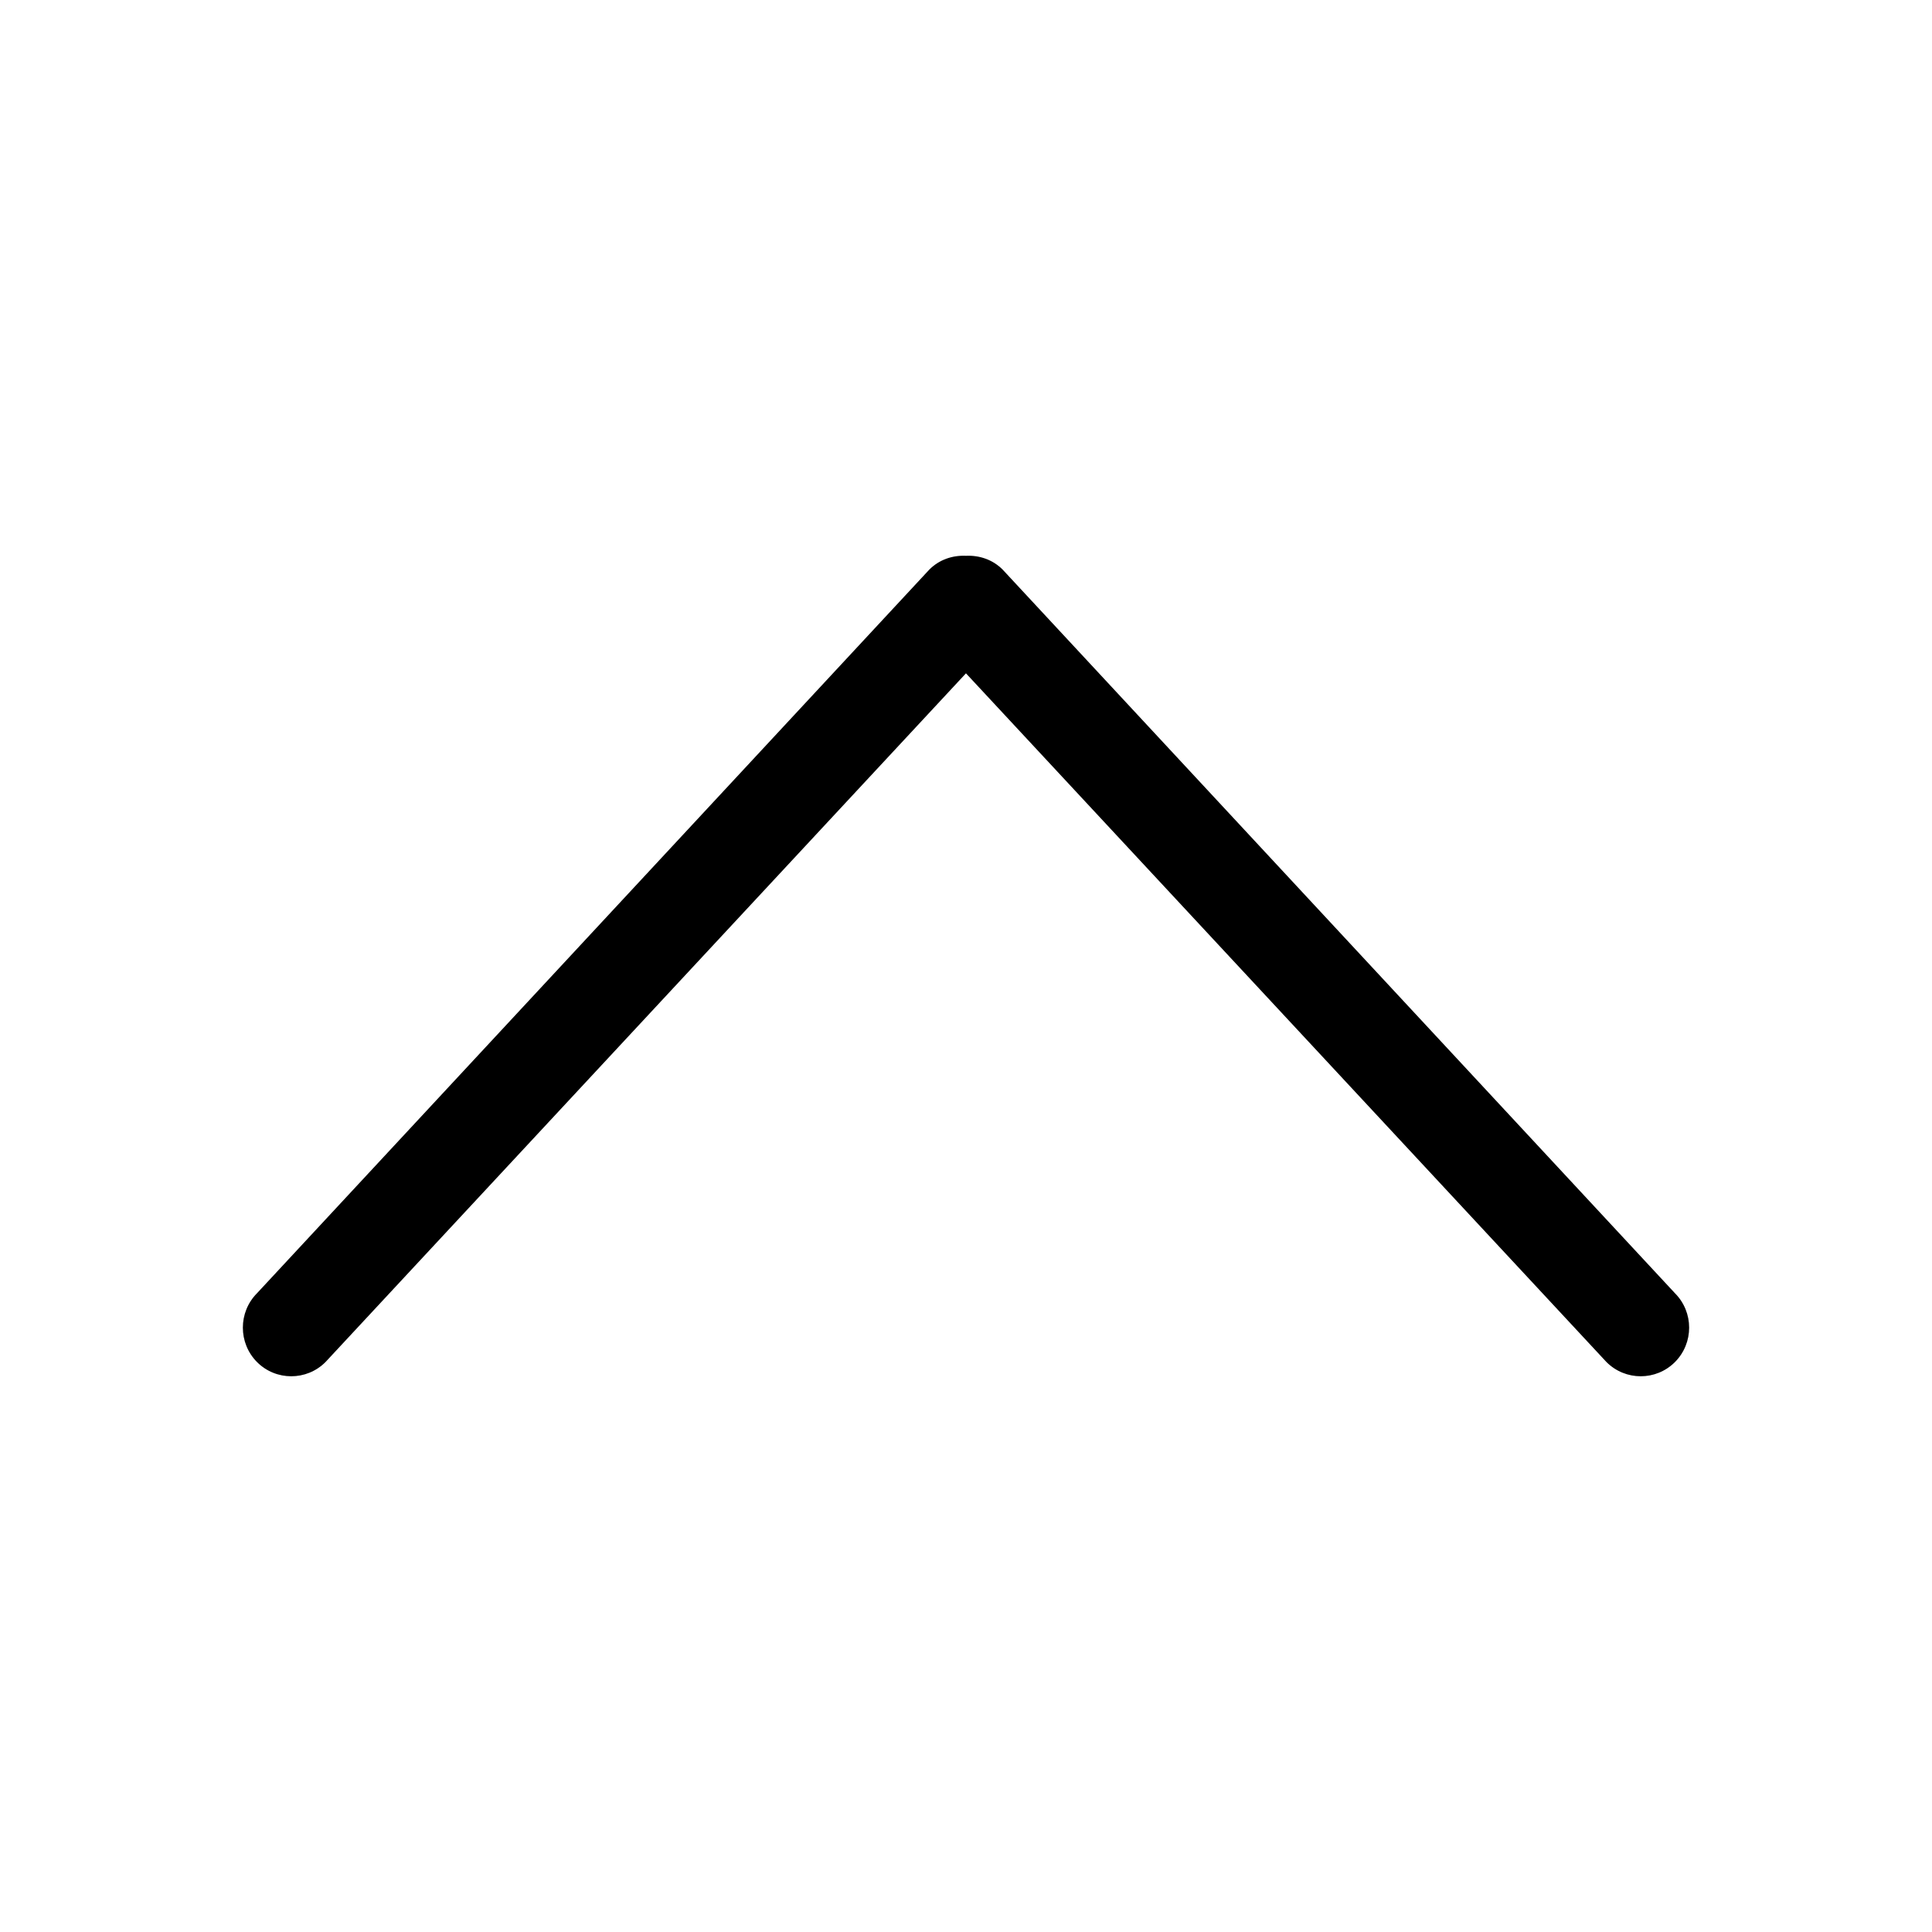 <?xml version="1.0" standalone="no"?><!DOCTYPE svg PUBLIC "-//W3C//DTD SVG 1.1//EN" "http://www.w3.org/Graphics/SVG/1.1/DTD/svg11.dtd"><svg t="1534415487686" class="icon" style="" viewBox="0 0 1024 1024" version="1.1" xmlns="http://www.w3.org/2000/svg" p-id="17597" xmlns:xlink="http://www.w3.org/1999/xlink" width="64" height="64"><defs><style type="text/css"></style></defs><path d="M531.421 301.891L887.761 685.435c10.03 10.084 10.03 26.407 0 36.489-10.036 10.035-26.258 10.035-36.293 0l-339.488-365.046-339.469 365.046c-10.006 10.035-26.282 10.035-36.288 1e-8-10.007-10.083-10.007-26.405 0-36.489L492.56 301.891c5.343-5.364 12.429-7.634 19.42-7.31C518.966 294.257 526.079 296.525 531.421 301.891z" p-id="17598"></path></svg>